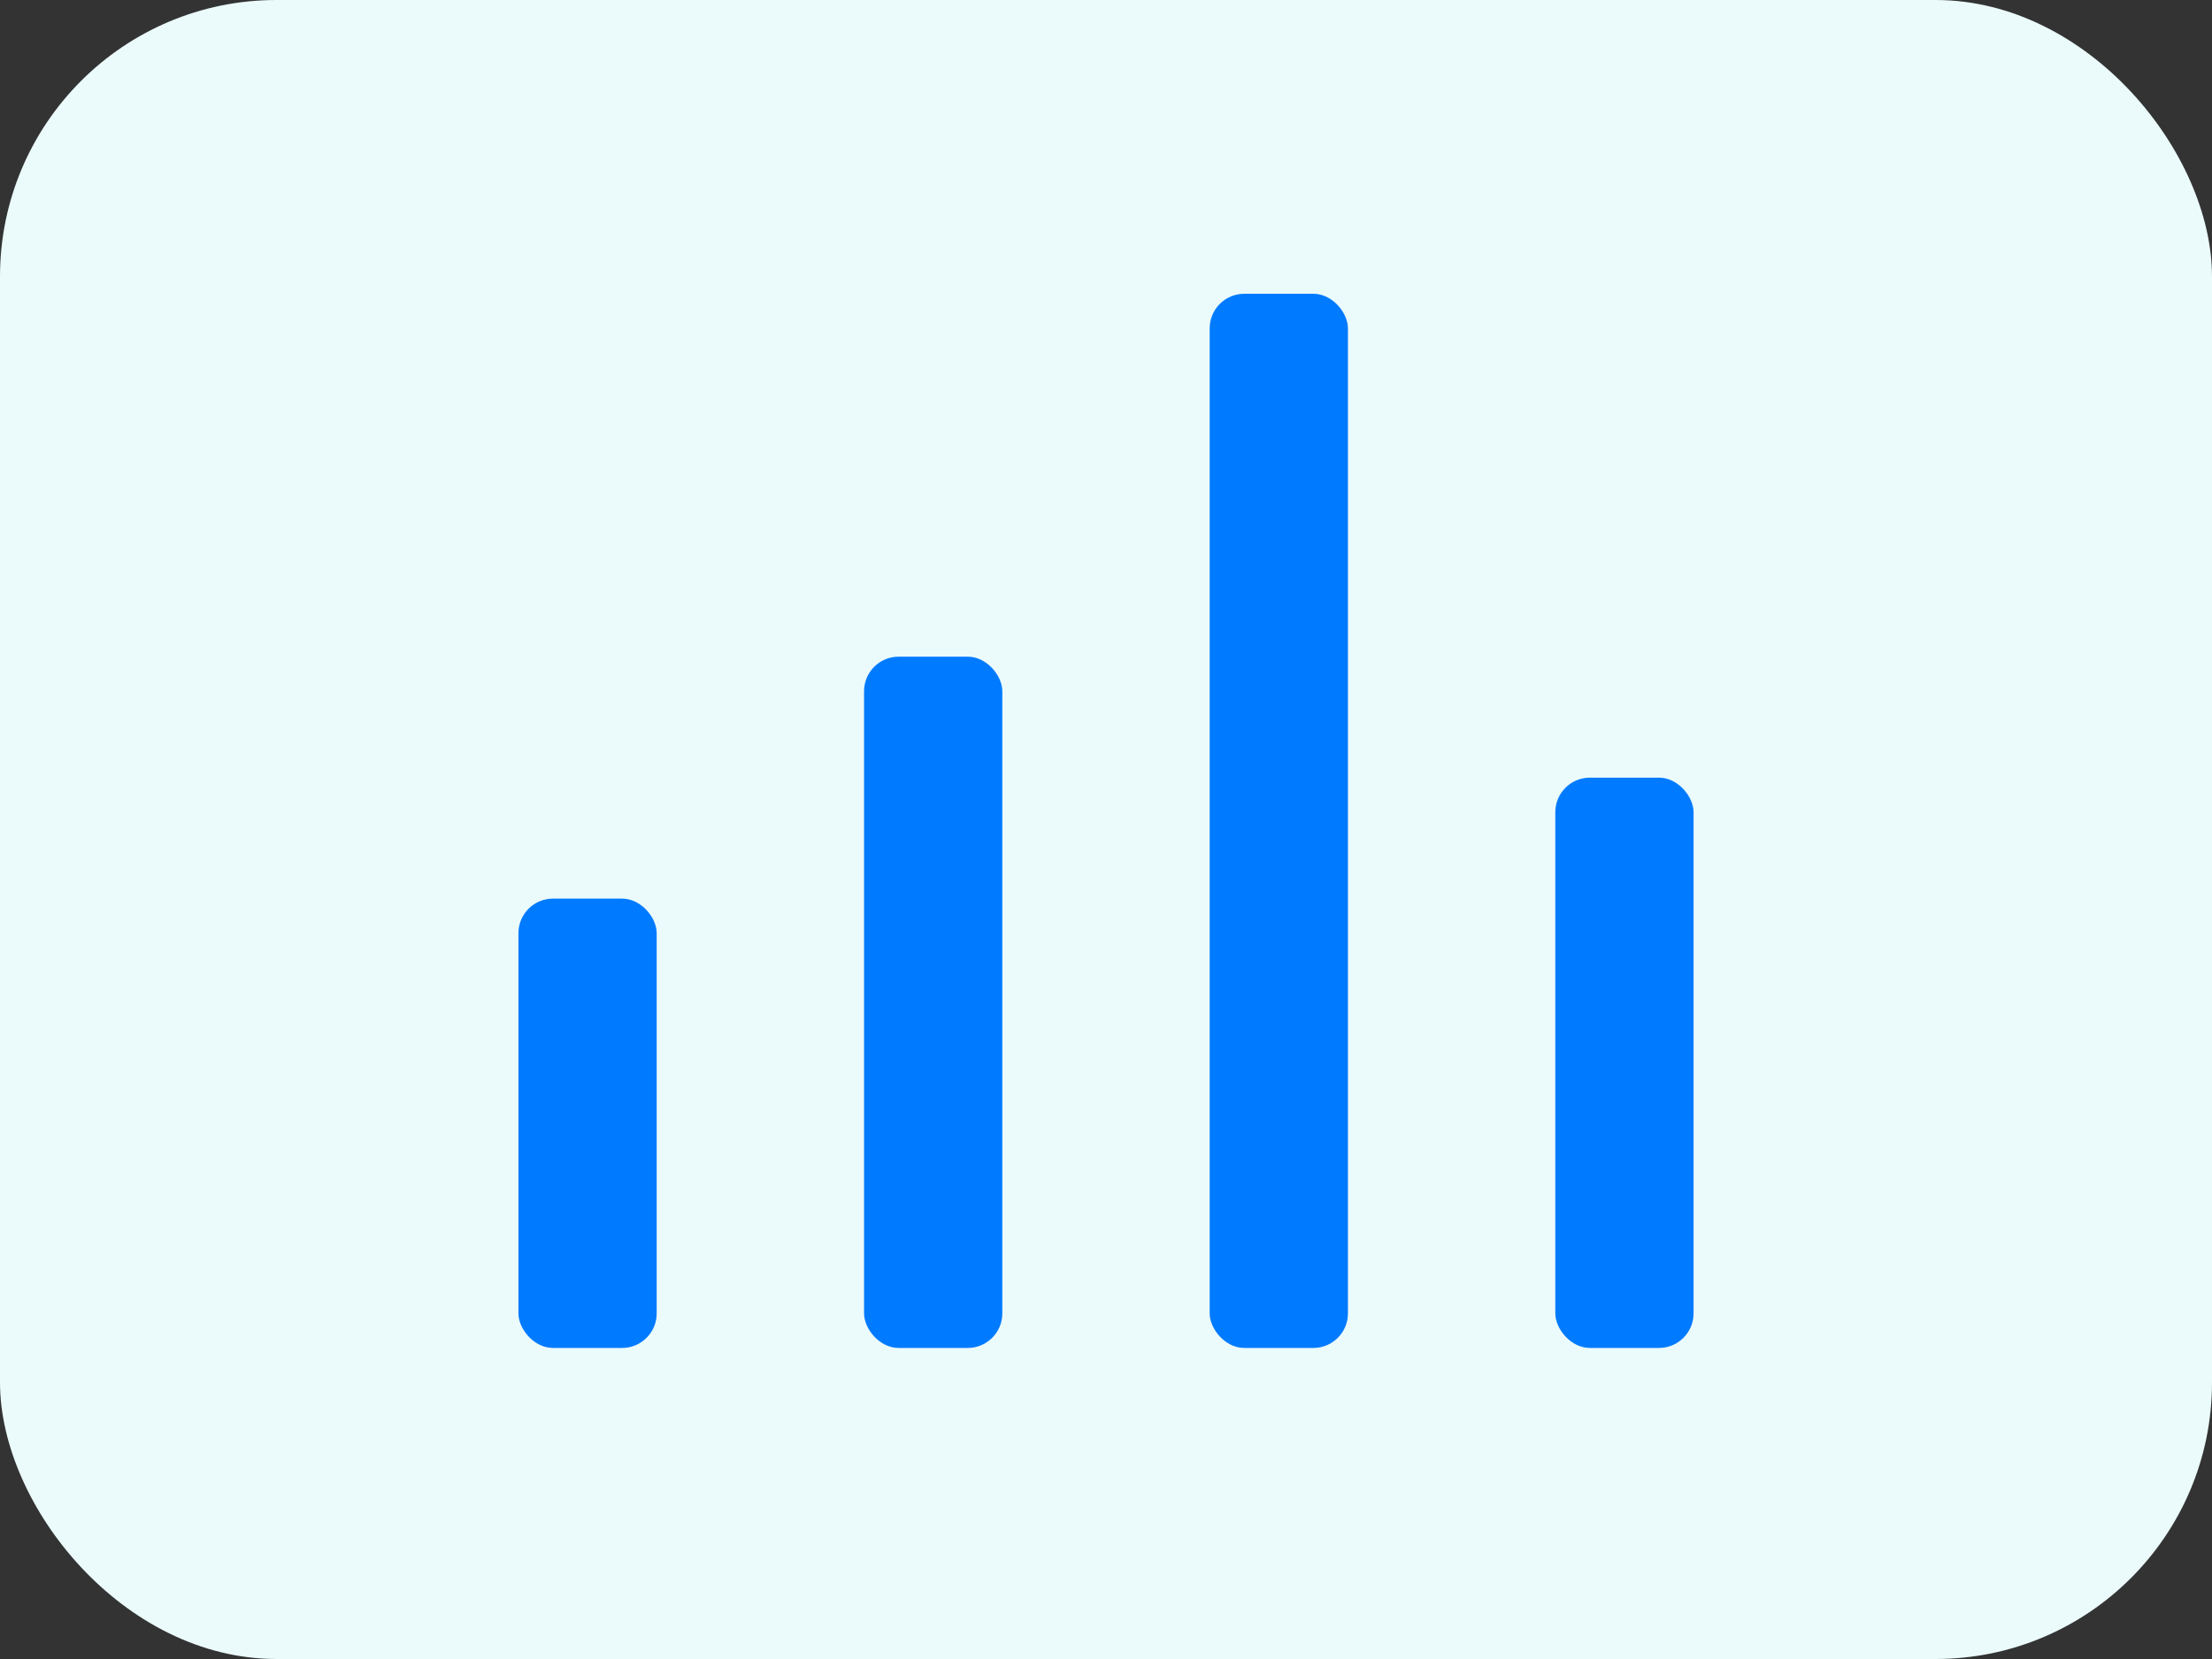 <svg width="128" height="96" viewBox="0 0 128 96" fill="none" xmlns="http://www.w3.org/2000/svg">
<rect x="0" y="0" width="128" height="96" fill="#333333" stroke="none"/>
<rect width="128" height="96" rx="16" fill="#EBFAFA"/>
<rect x="30" y="52" width="8" height="26" rx="2" fill="#007AFF"/>
<rect x="50" y="38" width="8" height="40" rx="2" fill="#007AFF"/>
<rect x="70" y="17" width="8" height="61" rx="2" fill="#007AFF"/>
<rect x="90" y="45" width="8" height="33" rx="2" fill="#007AFF"/>
</svg>
